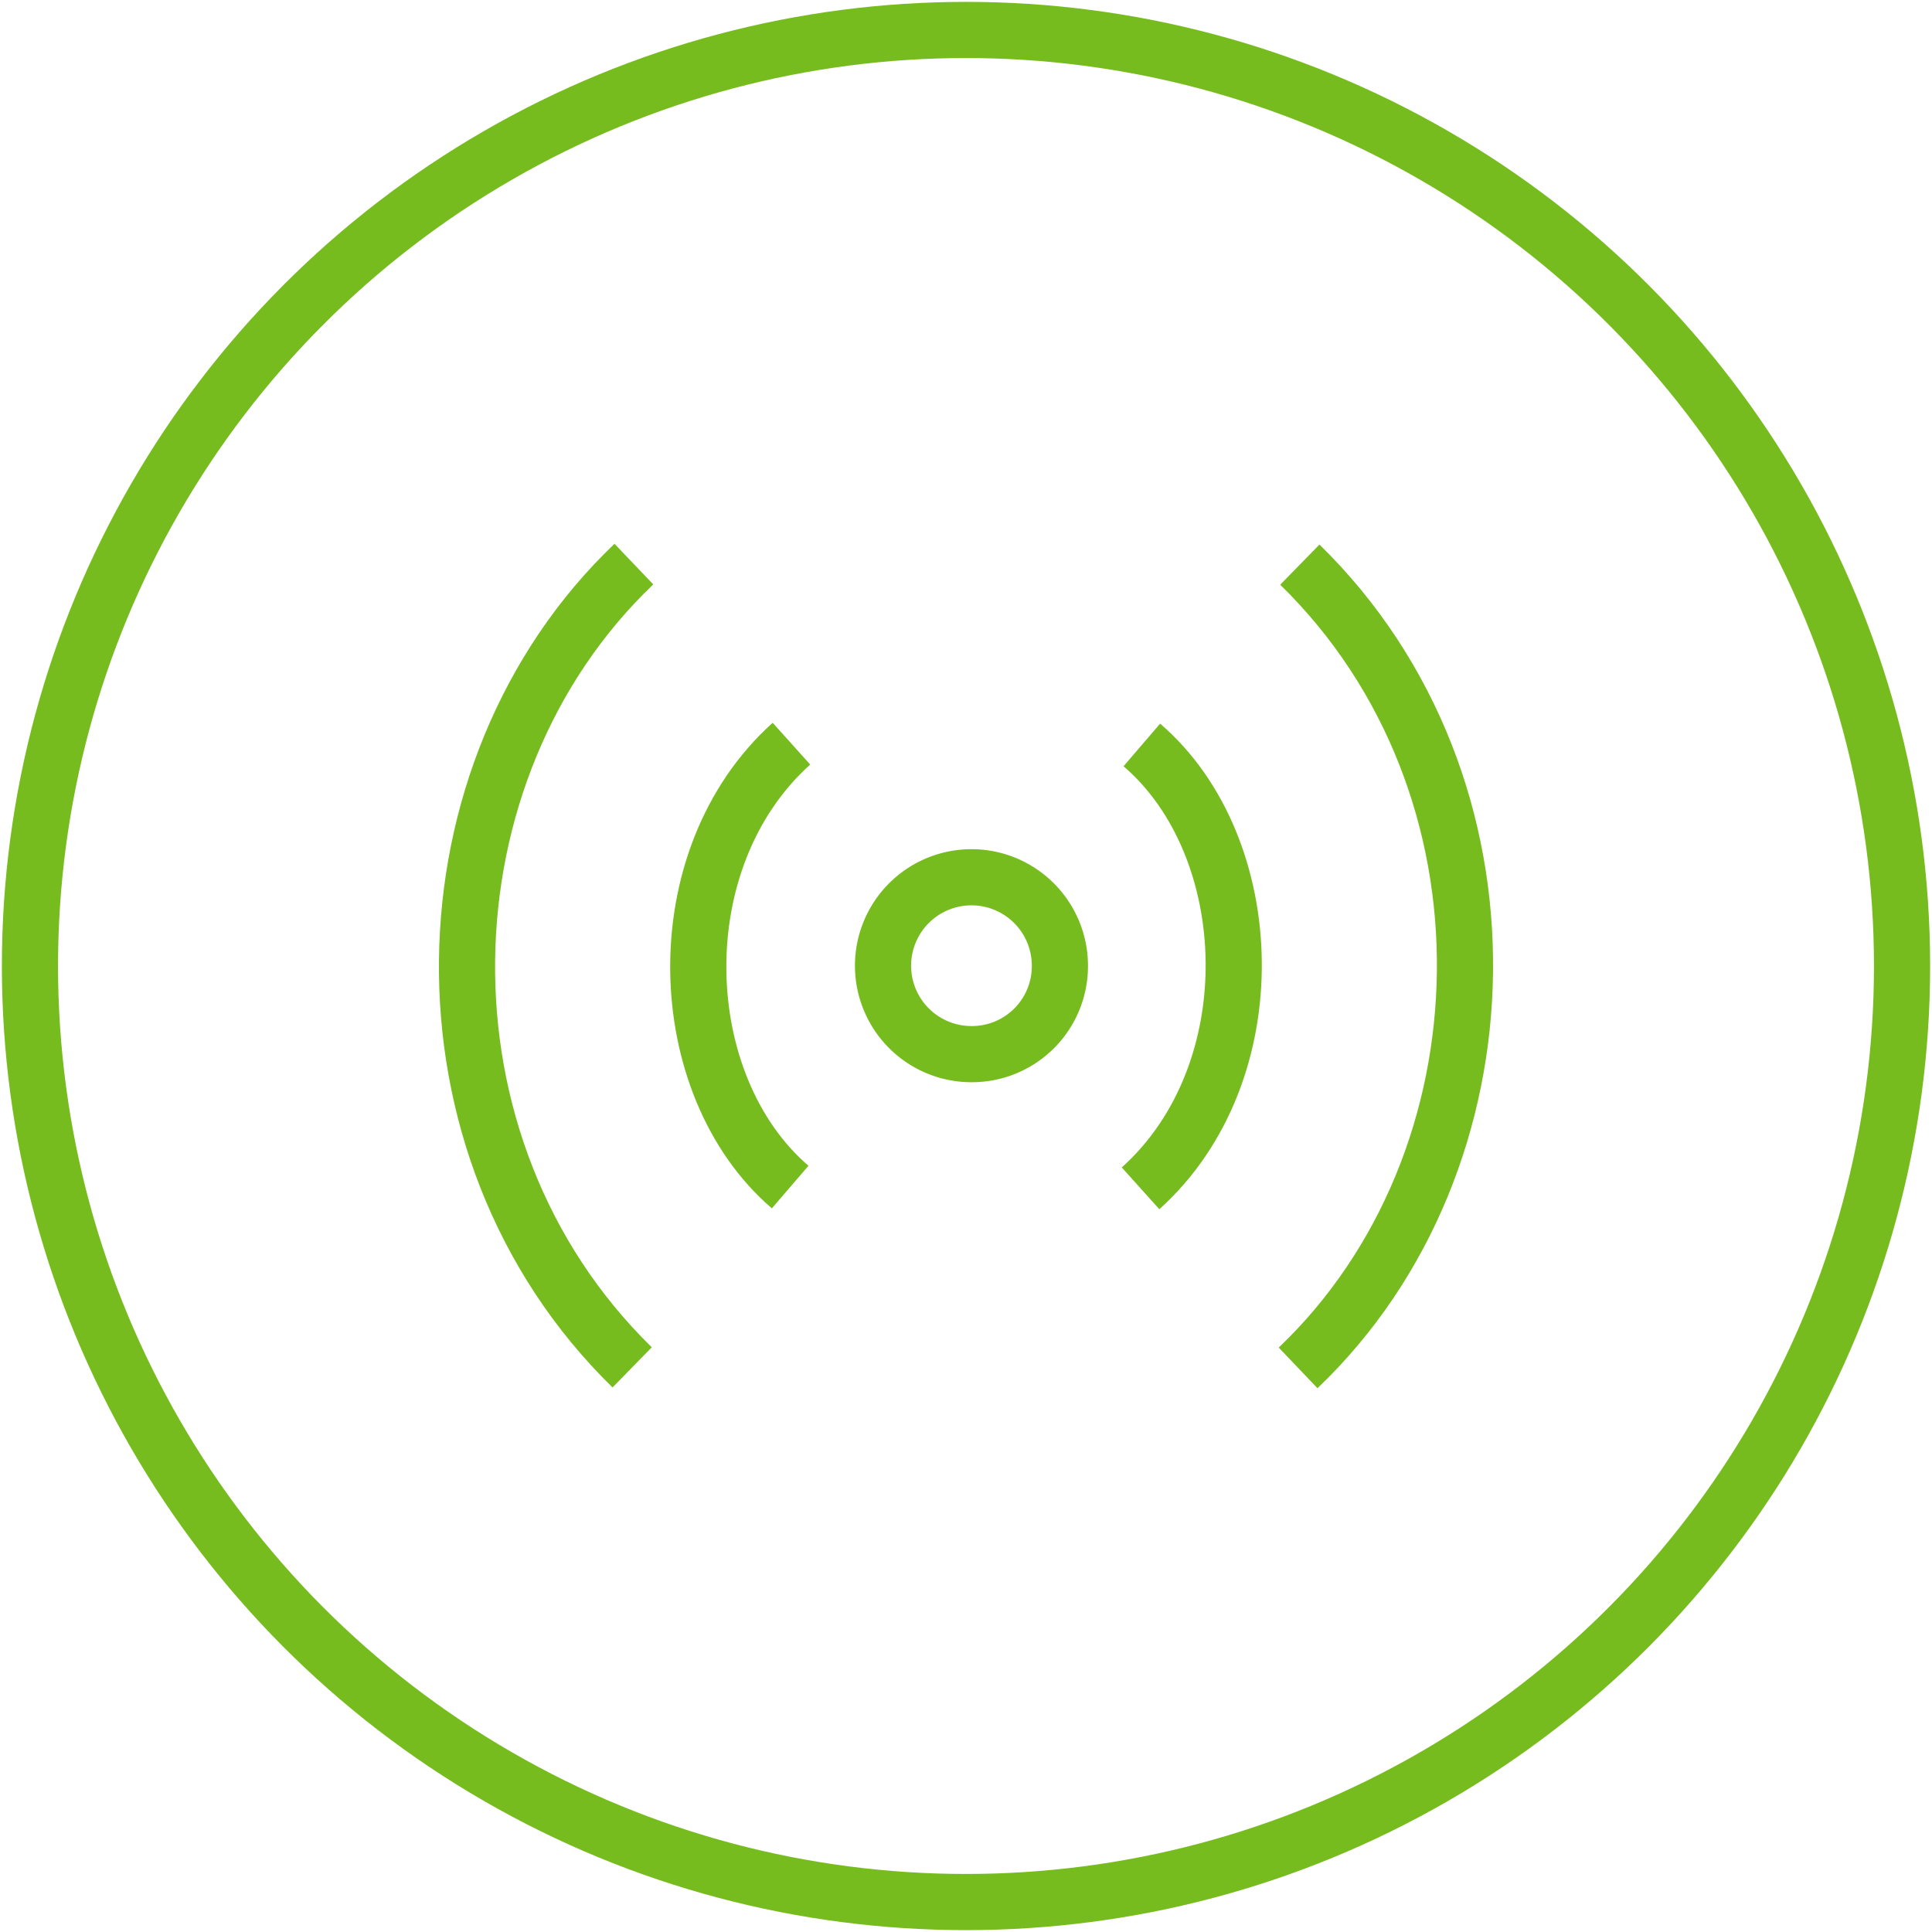 <svg id="Ebene_1" data-name="Ebene 1" xmlns="http://www.w3.org/2000/svg" width="258" height="258" viewBox="0 0 258 258">
  <defs>
    <style>
      .cls-1 {
        fill: none;
        stroke: #77bc1f;
        stroke-miterlimit: 10;
        stroke-width: 7.5px;
      }
    </style>
  </defs>
  <title>028-Signal</title>
  <g>
    <path class="cls-1" d="M173.58,75.4c30.19,29.51,28.69,79.68-.23,107.27"/>
    <path class="cls-1" d="M152.31,158.69c17.12-15.39,16-45.61.17-59.21"/>
    <path class="cls-1" d="M141.54,129a11.81,11.81,0,1,0-11.73,11.77A11.75,11.75,0,0,0,141.54,129Z"/>
    <path class="cls-1" d="M84.65,75.33c-28.92,27.59-30.42,77.76-.23,107.27"/>
    <path class="cls-1" d="M105.69,99.31c-17.12,15.39-16,45.61-.17,59.21"/>
    <circle class="cls-1" cx="129" cy="129" r="125"/>
  </g>
</svg>
